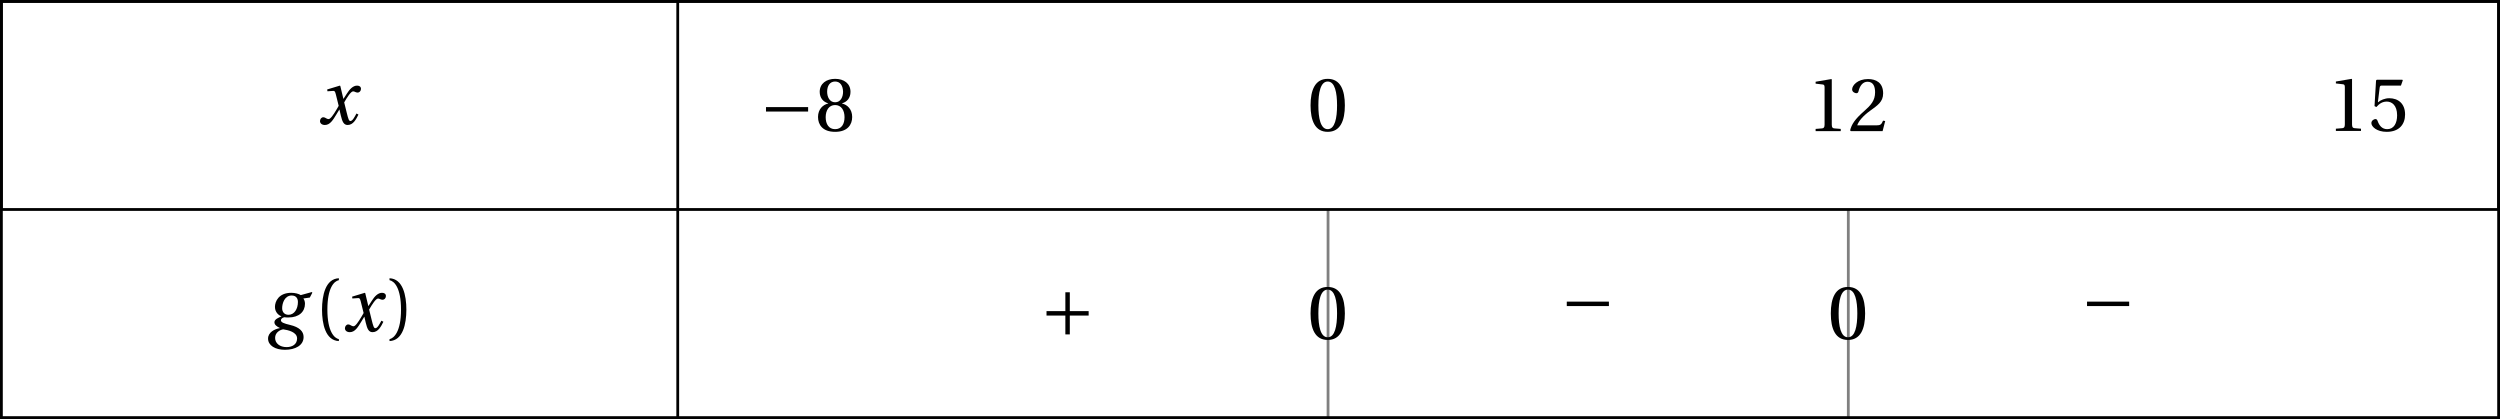 <?xml version='1.0' encoding='UTF-8'?>
<!-- This file was generated by dvisvgm 2.6 -->
<svg height='51.546pt' version='1.1' viewBox='32.726 21.555 307.577 51.546' width='307.577pt' xmlns='http://www.w3.org/2000/svg' xmlns:xlink='http://www.w3.org/1999/xlink'>
<defs>
<path d='M3.726 -5.117C4.054 -5.117 4.602 -4.953 4.602 -4.197C4.602 -3.178 4.076 -2.356 3.254 -2.356C2.674 -2.356 2.345 -2.75 2.345 -3.298C2.345 -3.989 2.685 -5.117 3.726 -5.117ZM5.008 -5.172C4.723 -5.358 4.186 -5.501 3.649 -5.501C1.852 -5.501 1.315 -4.263 1.315 -3.485C1.315 -2.674 1.907 -2.257 2.235 -2.137V-2.115C1.896 -1.972 1.238 -1.731 1.238 -1.293C1.238 -0.931 1.567 -0.679 2.016 -0.471V-0.449C1.271 -0.318 0.329 0.142 0.329 1.052C0.329 2.027 1.348 2.652 2.739 2.652C4.219 2.652 5.413 2.027 5.413 0.822C5.413 0 4.788 -0.592 3.495 -0.899C2.575 -1.118 2.17 -1.271 2.17 -1.578C2.17 -1.786 2.389 -1.94 2.652 -2.005C2.871 -1.972 3.079 -1.972 3.243 -1.972C4.767 -1.972 5.61 -2.805 5.61 -3.934C5.61 -4.23 5.523 -4.504 5.38 -4.69L6.301 -4.821L6.662 -5.512L6.597 -5.61L5.008 -5.172ZM2.98 2.268C2.027 2.268 1.337 1.742 1.337 0.953S2.049 -0.208 2.498 -0.274C3.189 -0.175 4.482 0.11 4.482 1.03C4.482 1.863 3.802 2.268 2.98 2.268Z' id='g8-103'/>
<path d='M5.556 -1.512C5.293 -1.019 4.997 -0.438 4.69 -0.438C4.482 -0.438 4.394 -0.69 4.153 -1.666L3.802 -3.101C4.197 -3.802 4.756 -4.679 5.073 -4.679C5.172 -4.679 5.26 -4.657 5.38 -4.591C5.49 -4.547 5.599 -4.504 5.731 -4.504C5.972 -4.504 6.202 -4.734 6.202 -5.03C6.202 -5.369 5.95 -5.501 5.643 -5.501C5.062 -5.501 4.569 -4.975 4.186 -4.361L3.704 -3.616H3.682L3.243 -5.457L3.178 -5.501L1.37 -4.953L1.403 -4.69L2.224 -4.745C2.422 -4.756 2.498 -4.701 2.619 -4.197L3.013 -2.608L2.707 -2.082C2.235 -1.282 1.83 -0.712 1.567 -0.712C1.457 -0.712 1.348 -0.756 1.249 -0.811C1.14 -0.866 0.997 -0.975 0.811 -0.975C0.526 -0.975 0.34 -0.69 0.34 -0.427C0.34 -0.11 0.603 0.131 1.041 0.131C1.786 0.131 2.213 -0.614 2.663 -1.348L3.101 -2.071H3.123L3.32 -1.216C3.528 -0.34 3.737 0.131 4.295 0.131C5.095 0.131 5.512 -0.69 5.84 -1.359L5.556 -1.512Z' id='g8-120'/>
<path d='M6.958 -2.772V-3.408H0.931V-2.772H6.958Z' id='g1-161'/>
<path d='M0.931 -3.408V-2.772H3.627V-0.077H4.263V-2.772H6.958V-3.408H4.263V-6.103H3.627V-3.408H0.931Z' id='g1-197'/>
<use id='g10-40' xlink:href='#g3-40'/>
<use id='g10-41' xlink:href='#g3-41'/>
<use id='g10-48' xlink:href='#g3-48'/>
<use id='g10-49' xlink:href='#g3-49'/>
<use id='g10-50' xlink:href='#g3-50'/>
<use id='g10-53' xlink:href='#g3-53'/>
<use id='g10-56' xlink:href='#g3-56'/>
<path d='M1.918 -3.09C1.918 -6.224 2.871 -7.166 3.561 -7.309V-7.583C1.644 -7.506 1.151 -5.128 1.151 -3.09S1.644 1.326 3.561 1.403V1.129C2.926 0.997 1.918 0.066 1.918 -3.09Z' id='g3-40'/>
<path d='M1.918 -3.09C1.918 0.066 0.909 0.997 0.274 1.129V1.403C2.192 1.326 2.685 -1.052 2.685 -3.09S2.192 -7.506 0.274 -7.583V-7.309C0.964 -7.166 1.918 -6.224 1.918 -3.09Z' id='g3-41'/>
<path d='M2.904 -7.068C3.945 -7.068 4.241 -5.446 4.241 -3.66S3.945 -0.252 2.904 -0.252S1.567 -1.874 1.567 -3.66S1.863 -7.068 2.904 -7.068ZM2.904 -7.451C1.096 -7.451 0.449 -5.851 0.449 -3.66S1.096 0.131 2.904 0.131S5.358 -1.468 5.358 -3.66S4.712 -7.451 2.904 -7.451Z' id='g3-48'/>
<path d='M4.788 0V-0.318L3.868 -0.394C3.638 -0.416 3.506 -0.504 3.506 -0.931V-7.385L3.452 -7.451L1.194 -7.068V-6.794L2.213 -6.673C2.4 -6.651 2.476 -6.564 2.476 -6.246V-0.931C2.476 -0.723 2.444 -0.592 2.378 -0.515C2.323 -0.438 2.235 -0.405 2.115 -0.394L1.194 -0.318V0H4.788Z' id='g3-49'/>
<path d='M5.314 -1.446L5.008 -1.501C4.778 -0.909 4.558 -0.833 4.12 -0.833H1.315C1.49 -1.403 2.137 -2.181 3.156 -2.915C4.208 -3.682 5.019 -4.175 5.019 -5.402C5.019 -6.925 4.011 -7.451 2.86 -7.451C1.359 -7.451 0.581 -6.542 0.581 -5.972C0.581 -5.599 0.997 -5.424 1.183 -5.424C1.381 -5.424 1.457 -5.534 1.501 -5.72C1.677 -6.465 2.104 -7.068 2.783 -7.068C3.627 -7.068 3.868 -6.355 3.868 -5.556C3.868 -4.383 3.276 -3.726 2.323 -2.882C0.975 -1.709 0.504 -0.964 0.296 -0.11L0.405 0H4.942L5.314 -1.446Z' id='g3-50'/>
<path d='M4.668 -6.487L4.931 -7.232L4.876 -7.32H1.216L1.107 -7.221L0.888 -3.55L1.151 -3.419C1.611 -3.945 2.06 -4.197 2.652 -4.197C3.353 -4.197 4.12 -3.682 4.12 -2.235C4.12 -1.107 3.66 -0.252 2.707 -0.252C1.94 -0.252 1.545 -0.811 1.326 -1.435C1.271 -1.6 1.172 -1.698 1.019 -1.698C0.8 -1.698 0.438 -1.479 0.438 -1.118C0.438 -0.614 1.205 0.131 2.63 0.131C4.438 0.131 5.26 -0.964 5.26 -2.356C5.26 -3.89 4.295 -4.679 2.991 -4.679C2.389 -4.679 1.742 -4.416 1.392 -4.098L1.37 -4.12L1.622 -6.169C1.655 -6.443 1.731 -6.487 1.94 -6.487H4.668Z' id='g3-53'/>
<path d='M2.904 -3.704C3.78 -3.704 4.252 -2.959 4.252 -1.961C4.252 -0.997 3.835 -0.252 2.904 -0.252C1.994 -0.252 1.556 -0.997 1.556 -1.961C1.556 -2.959 2.038 -3.704 2.904 -3.704ZM2.904 0.131C4.679 0.131 5.347 -0.888 5.347 -1.994C5.347 -3.112 4.646 -3.748 3.901 -3.923V-3.956C4.569 -4.131 5.106 -4.69 5.106 -5.588C5.106 -6.783 4.175 -7.451 2.904 -7.451C1.655 -7.451 0.701 -6.772 0.701 -5.588C0.701 -4.69 1.249 -4.131 1.907 -3.956V-3.923C1.172 -3.748 0.46 -3.112 0.46 -1.994C0.46 -0.888 1.118 0.131 2.904 0.131ZM2.904 -4.098C2.115 -4.098 1.764 -4.865 1.764 -5.61C1.764 -6.454 2.159 -7.068 2.904 -7.068S4.021 -6.454 4.043 -5.61C4.043 -4.865 3.704 -4.098 2.904 -4.098Z' id='g3-56'/>
</defs>
<g id='page1'>
<path d='M196.117 47.328V72.93' fill='none' stroke='#808080' stroke-miterlimit='10' stroke-width='0.343'/>
<path d='M260.125 47.328V72.93' fill='none' stroke='#808080' stroke-miterlimit='10' stroke-width='0.343'/>
<g transform='matrix(0.86 0 0 0.86 -56.204 12.518)'>
<use x='148.846' xlink:href='#g8-120' y='28.258'/>
</g>
<g transform='matrix(0.86 0 0 0.86 -1.636 13.361)'>
<use x='148.607' xlink:href='#g1-161' y='28.258'/>
<use x='156.521' xlink:href='#g10-56' y='28.258'/>
</g>
<g transform='matrix(0.86 0 0 0.86 65.776 13.361)'>
<use x='148.607' xlink:href='#g10-48' y='28.258'/>
</g>
<g transform='matrix(0.86 0 0 0.86 127.274 13.387)'>
<use x='148.607' xlink:href='#g10-49' y='28.258'/>
<use x='154.441' xlink:href='#g10-50' y='28.258'/>
</g>
<g transform='matrix(0.86 0 0 0.86 191.282 13.361)'>
<use x='148.607' xlink:href='#g10-49' y='28.258'/>
<use x='154.441' xlink:href='#g10-53' y='28.258'/>
</g>
<g transform='matrix(0.86 0 0 0.86 -62.585 38.008)'>
<use x='148.846' xlink:href='#g8-103' y='28.258'/>
<use x='155.744' xlink:href='#g10-40' y='28.258'/>
<use x='159.833' xlink:href='#g8-120' y='28.258'/>
<use x='166.277' xlink:href='#g10-41' y='28.258'/>
</g>
<g transform='matrix(0.86 0 0 0.86 32.877 38.461)'>
<use x='148.607' xlink:href='#g1-197' y='28.258'/>
</g>
<g transform='matrix(0.86 0 0 0.86 65.776 38.965)'>
<use x='148.607' xlink:href='#g10-48' y='28.258'/>
</g>
<g transform='matrix(0.86 0 0 0.86 96.885 37.293)'>
<use x='148.607' xlink:href='#g1-161' y='28.258'/>
</g>
<g transform='matrix(0.86 0 0 0.86 129.784 38.965)'>
<use x='148.607' xlink:href='#g10-48' y='28.258'/>
</g>
<g transform='matrix(0.86 0 0 0.86 160.893 37.293)'>
<use x='148.607' xlink:href='#g1-161' y='28.258'/>
</g>
<path d='M116.109 21.727V72.93' fill='none' stroke='#000000' stroke-miterlimit='10' stroke-width='0.343'/>
<path d='M32.898 21.727V72.93H340.132V21.727Z' fill='none' stroke='#000000' stroke-miterlimit='10' stroke-width='0.343'/>
<path d='M32.898 21.727V47.328H340.132V21.727Z' fill='none' stroke='#000000' stroke-miterlimit='10' stroke-width='0.343'/>
</g>
</svg>